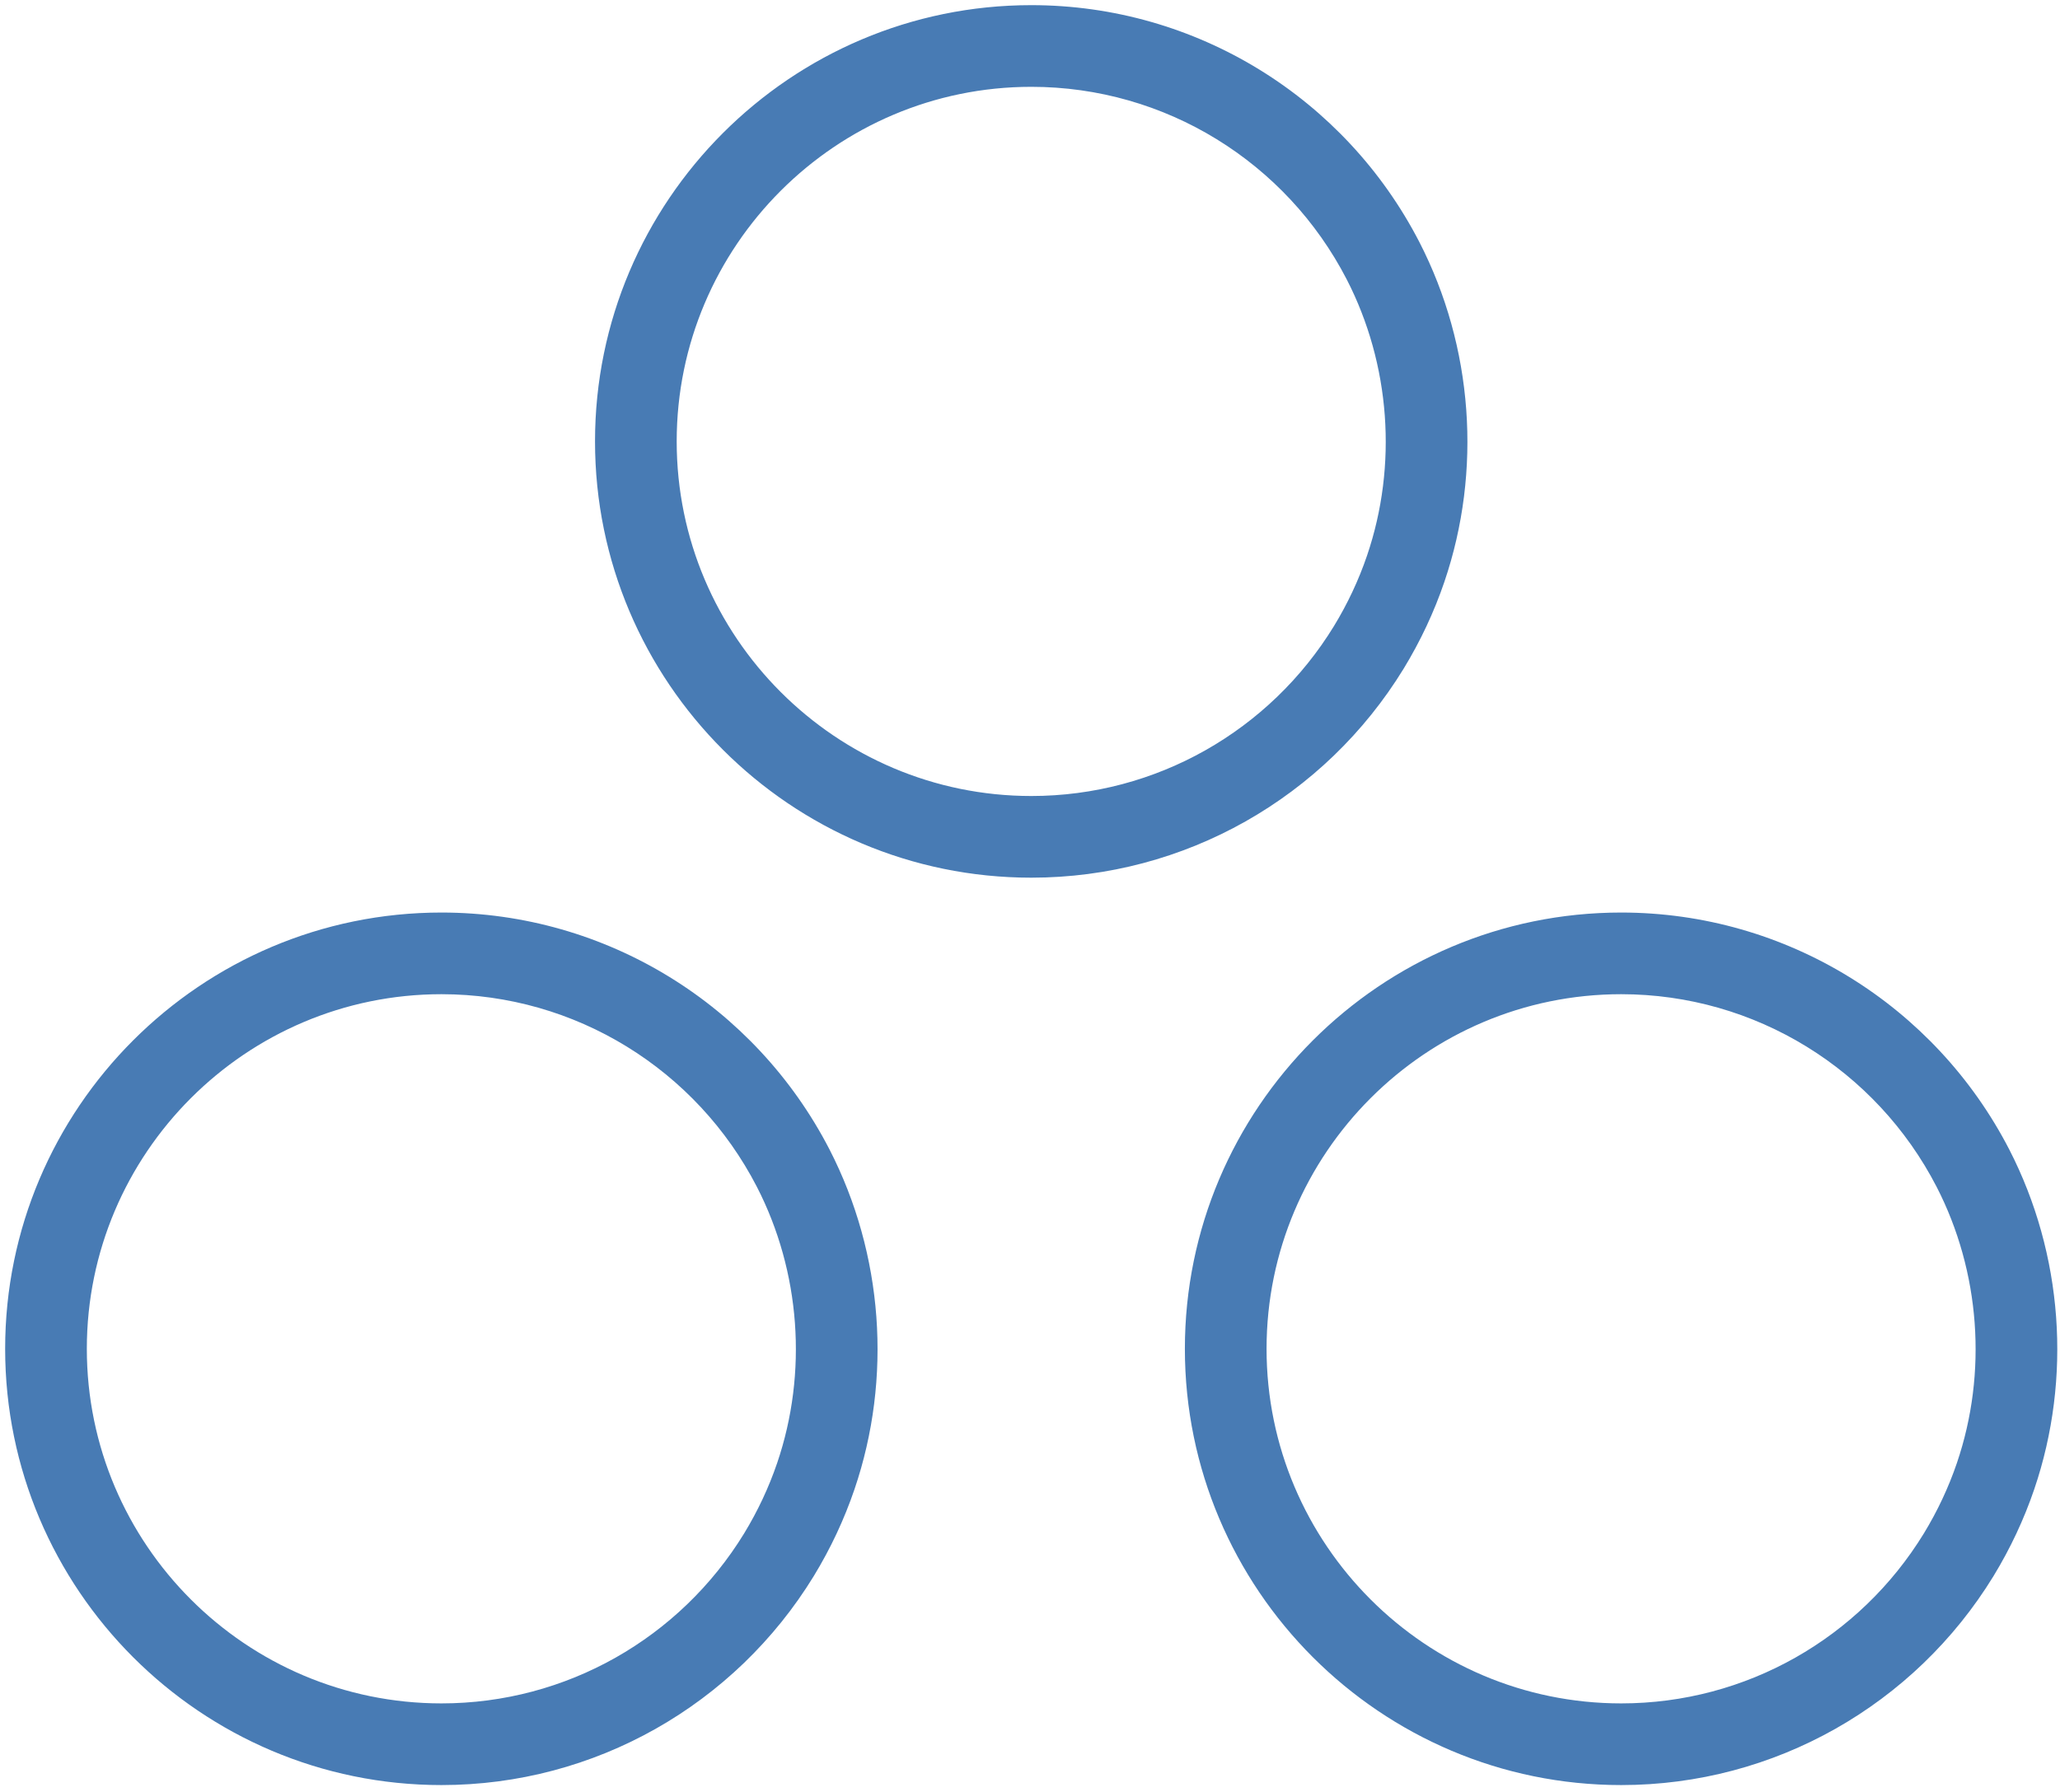 <?xml version="1.0" encoding="UTF-8"?>
<svg width="200px" height="174px" viewBox="0 0 200 174" version="1.1" xmlns="http://www.w3.org/2000/svg" xmlns:xlink="http://www.w3.org/1999/xlink">
    <!-- Generator: Sketch 54.1 (76490) - https://sketchapp.com -->
    <title>Group 2</title>
    <desc>Created with Sketch.</desc>
    <g id="Page-1" stroke="none" stroke-width="1" fill="none" fill-rule="evenodd">
        <g id="Group-2" transform="translate(0.5, 0.5)" fill="#487BB4" fill-rule="nonzero">
            <path d="M99.629,84.721 C76.268,84.721 57.269,65.722 57.269,42.36 C57.269,18.999 76.268,0 99.629,0 C115.639,0 130.084,9.005 137.306,23.01 C142.521,33.164 143.406,45.191 139.731,55.995 C138.733,58.929 137.406,61.754 135.775,64.429 C128.121,76.924 114.529,84.721 99.629,84.721 Z M99.629,76.791 C111.739,76.791 122.785,70.455 129.009,60.294 C130.335,58.12 131.414,55.822 132.224,53.441 C135.207,44.673 134.486,34.875 130.255,26.639 C124.382,15.25 112.639,7.93 99.629,7.93 C80.647,7.93 65.198,23.379 65.198,42.36 C65.198,61.342 80.647,76.791 99.629,76.791 Z" id="Path"></path>
            <path d="M42.36,172.827 C18.999,172.827 -5.68434189e-14,153.827 -5.68434189e-14,130.466 C-5.68434189e-14,107.105 18.999,88.106 42.36,88.106 C58.37,88.106 72.815,97.111 80.037,111.116 C85.252,121.27 86.138,133.297 82.462,144.101 C81.464,147.034 80.138,149.86 78.507,152.535 C70.852,165.03 57.261,172.827 42.36,172.827 Z M42.36,164.897 C54.47,164.897 65.516,158.561 71.741,148.4 C73.066,146.226 74.145,143.927 74.955,141.547 C77.938,132.779 77.217,122.981 72.987,114.745 C67.114,103.356 55.371,96.035 42.36,96.035 C23.379,96.035 7.93,111.484 7.93,130.466 C7.93,149.448 23.379,164.897 42.36,164.897 Z" id="Path"></path>
            <path d="M156.898,172.827 C133.537,172.827 114.537,153.827 114.537,130.466 C114.537,107.105 133.537,88.106 156.898,88.106 C172.907,88.106 187.352,97.111 194.575,111.116 C199.79,121.27 200.675,133.297 197,144.101 C196.002,147.034 194.675,149.86 193.044,152.535 C185.389,165.03 171.798,172.827 156.898,172.827 Z M156.898,164.897 C169.008,164.897 180.053,158.561 186.278,148.4 C187.604,146.226 188.683,143.927 189.493,141.547 C192.475,132.779 191.754,122.981 187.524,114.745 C181.651,103.356 169.908,96.035 156.898,96.035 C137.916,96.035 122.467,111.484 122.467,130.466 C122.467,149.448 137.916,164.897 156.898,164.897 Z" id="Path"></path>
        </g>
    </g>
</svg>